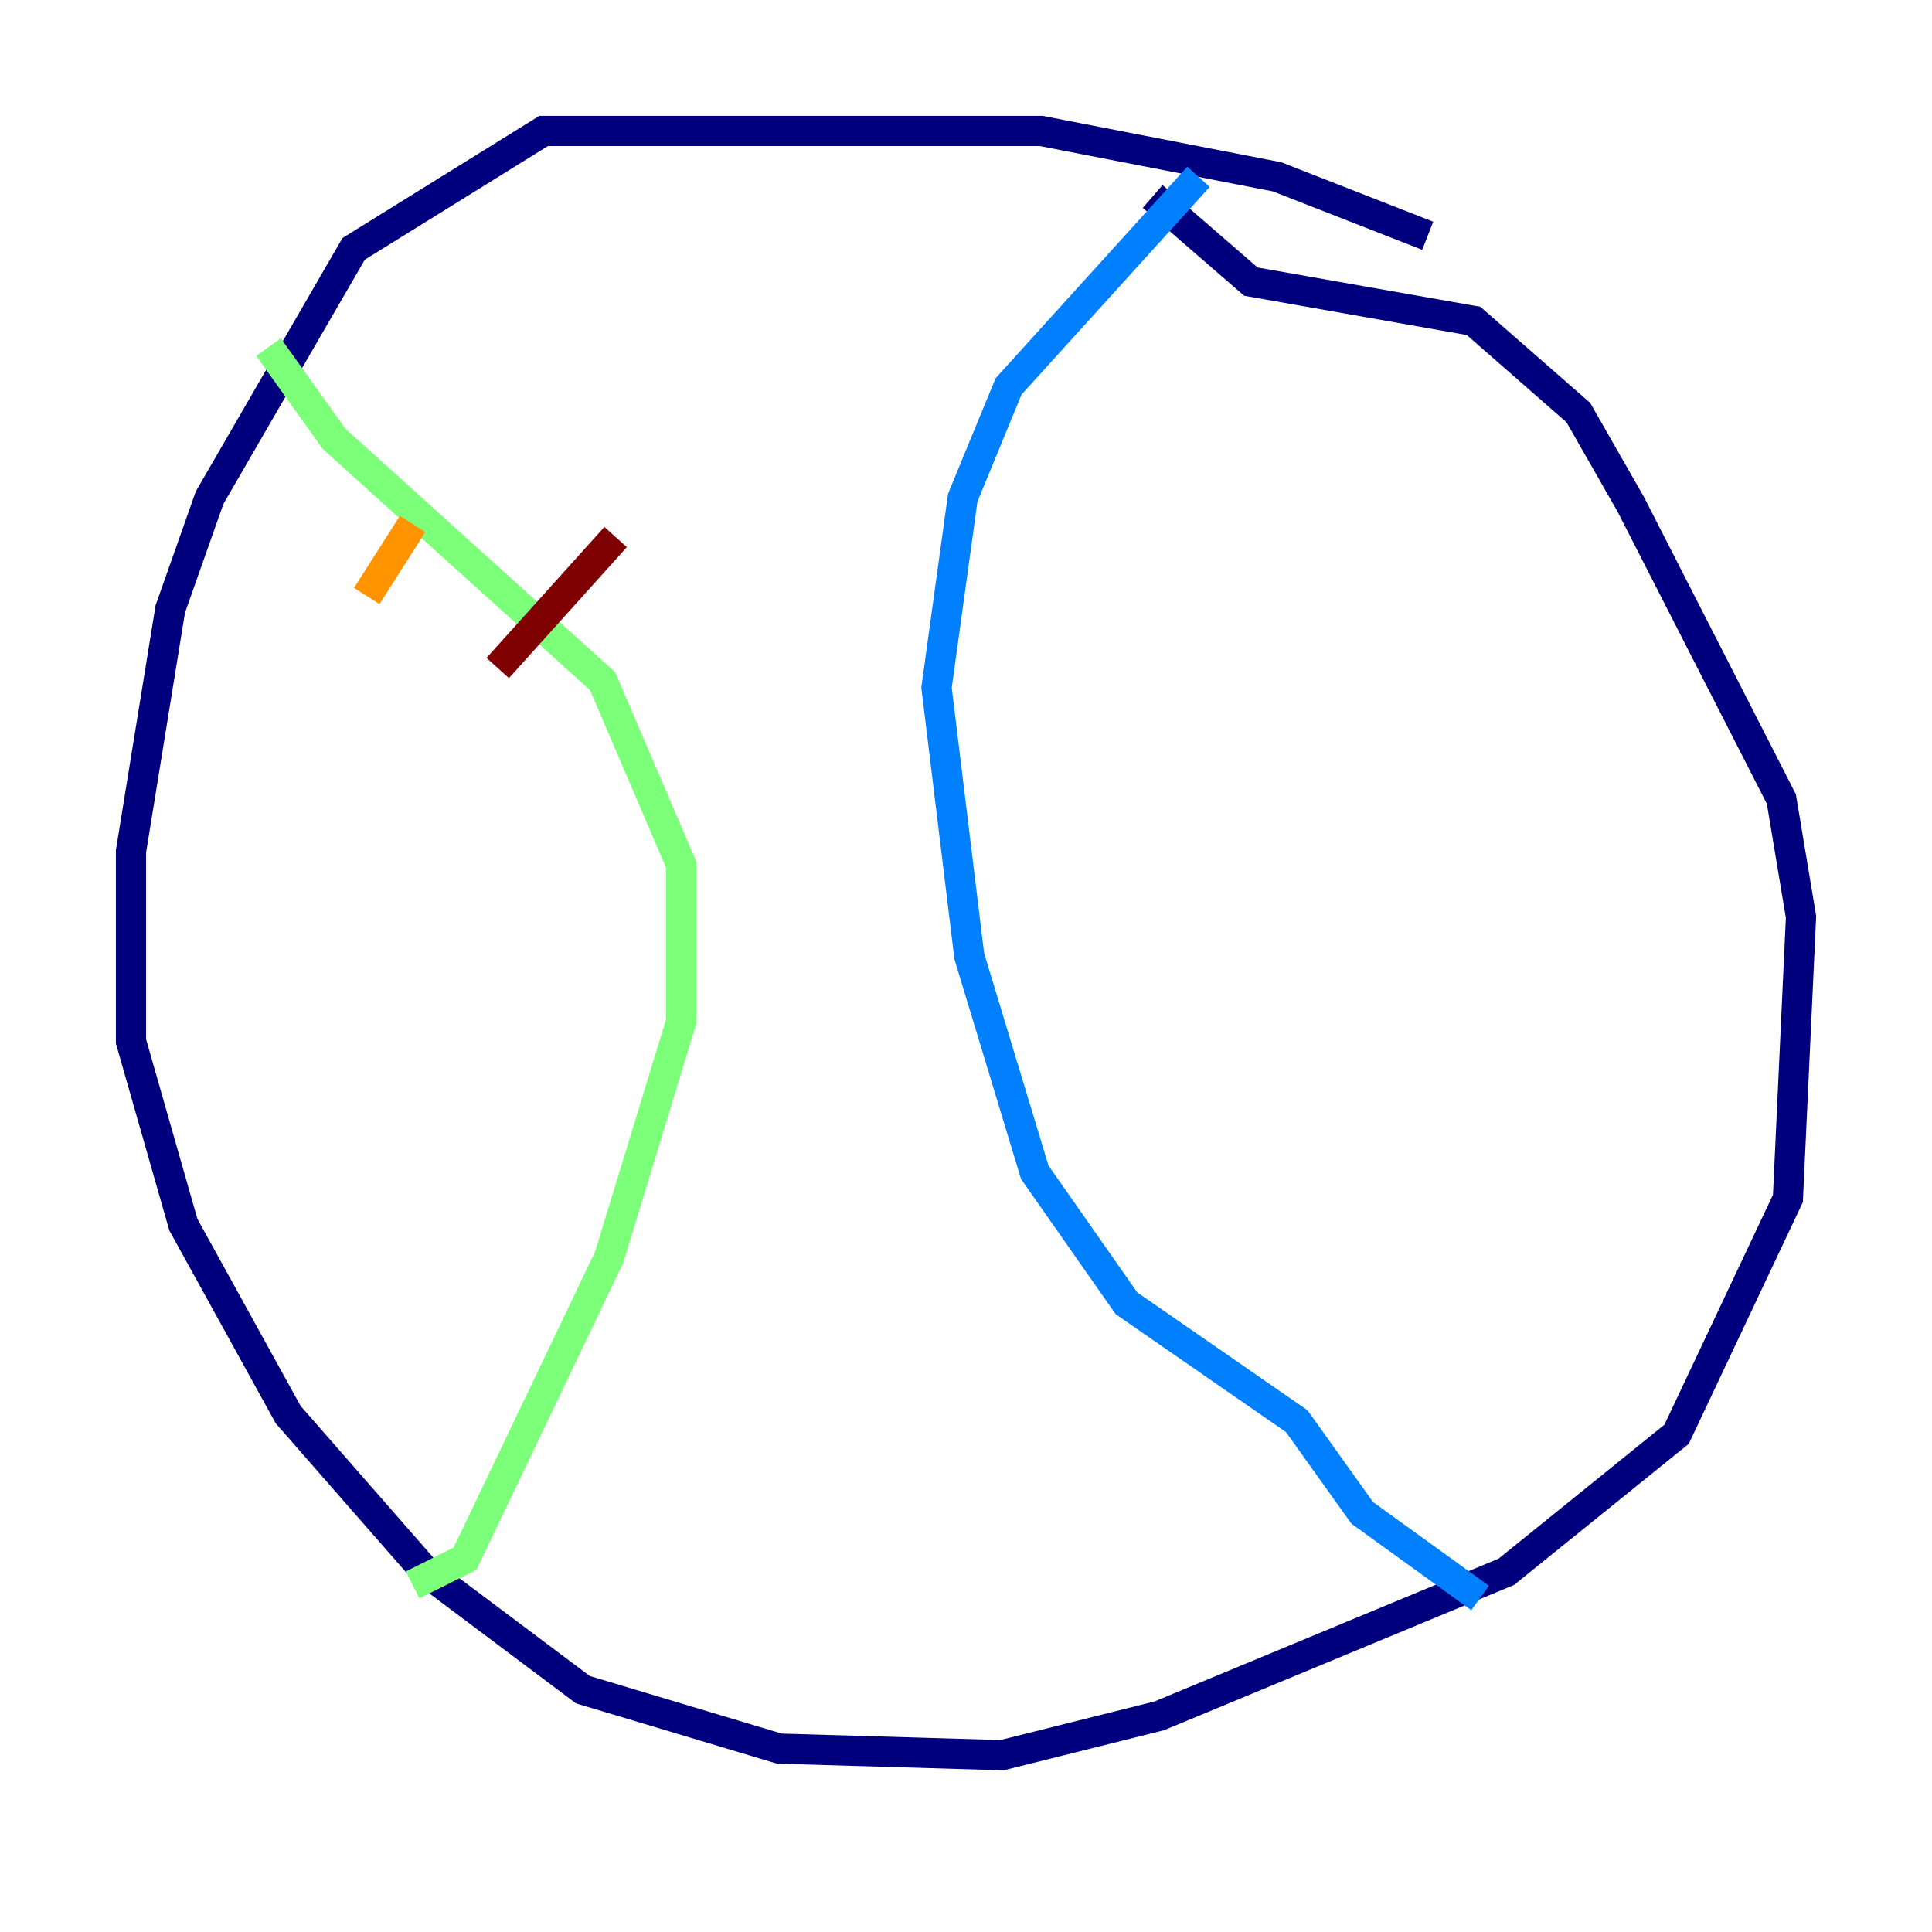 <?xml version="1.0" encoding="utf-8" ?>
<svg baseProfile="tiny" height="128" version="1.2" viewBox="0,0,128,128" width="128" xmlns="http://www.w3.org/2000/svg" xmlns:ev="http://www.w3.org/2001/xml-events" xmlns:xlink="http://www.w3.org/1999/xlink"><defs /><polyline fill="none" points="94.59,15.62 84.61,11.715 68.99,8.678 36.014,8.678 23.43,16.488 13.885,32.976 11.281,40.352 8.678,56.407 8.678,68.99 12.149,81.139 19.091,93.722 28.203,104.136 38.617,111.946 51.634,115.851 66.386,116.285 76.8,113.681 99.797,104.136 111.078,95.024 118.454,79.403 119.322,60.746 118.02,52.936 108.041,33.41 104.57,27.336 97.627,21.261 82.875,18.658 76.366,13.017" stroke="#00007f" stroke-width="2" /><polyline fill="none" points="79.403,11.715 66.82,25.6 63.783,32.976 62.047,45.559 64.217,63.349 68.556,77.668 74.63,86.346 85.912,94.156 90.251,100.231 98.061,105.871" stroke="#0080ff" stroke-width="2" /><polyline fill="none" points="17.79,22.997 22.129,29.071 39.919,45.125 45.125,57.275 45.125,67.688 40.352,83.308 30.807,103.268 27.336,105.003" stroke="#7cff79" stroke-width="2" /><polyline fill="none" points="24.298,39.485 27.336,34.712" stroke="#ff9400" stroke-width="2" /><polyline fill="none" points="32.976,44.258 40.786,35.58" stroke="#7f0000" stroke-width="2" /></svg>